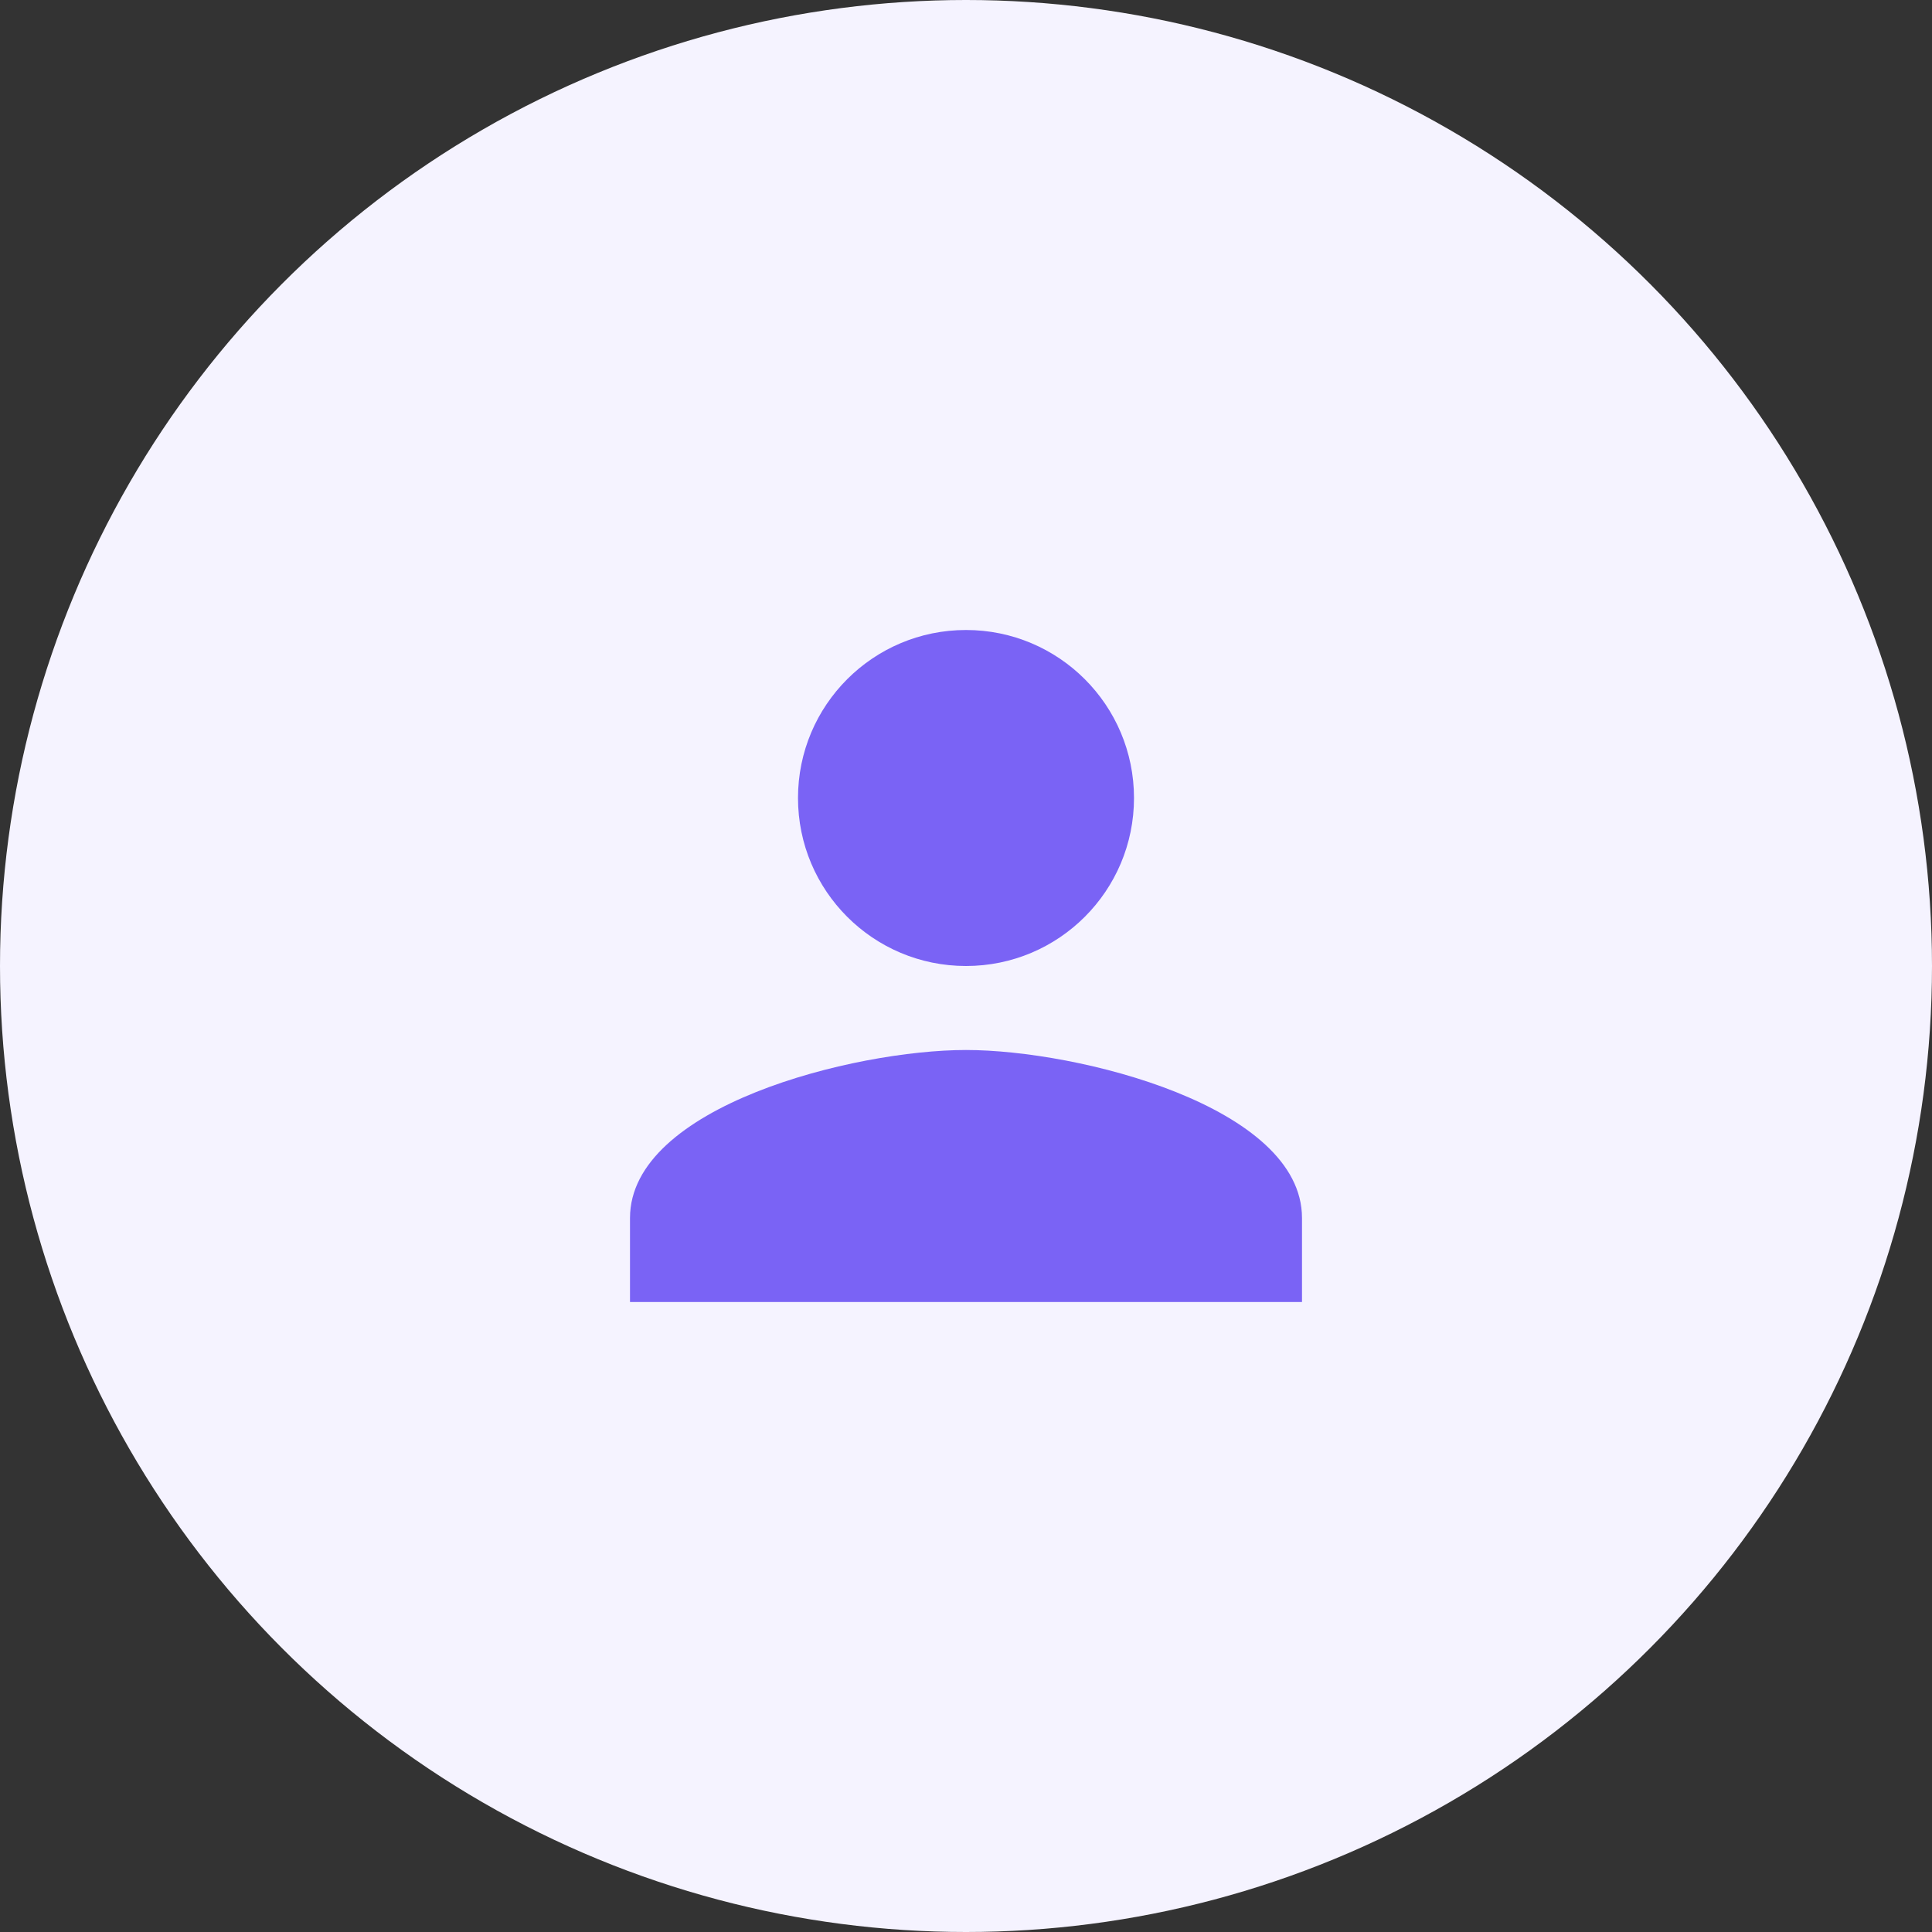 <svg width="46" height="46" viewBox="0 0 46 46" fill="none" xmlns="http://www.w3.org/2000/svg">
<rect x="0" y="0" width="46" height="46" fill="#333333" stroke="none"/>
<circle cx="23" cy="23" r="23" fill="#F5F3FF"/>
<mask id="mask0_0_318" style="mask-type:luminance" maskUnits="userSpaceOnUse" x="0" y="0" width="46" height="46">
<circle cx="23" cy="23" r="23" fill="white"/>
</mask>
<g mask="url(#mask0_0_318)">
<path fill-rule="evenodd" clip-rule="evenodd" d="M27 19C27 21.21 25.21 23 23 23C20.79 23 19 21.21 19 19C19 16.79 20.79 15 23 15C25.21 15 27 16.79 27 19ZM15 29C15 26.34 20.33 25 23 25C25.67 25 31 26.34 31 29V31H15V29Z" fill="#7A63F5"/>
</g>
</svg>

